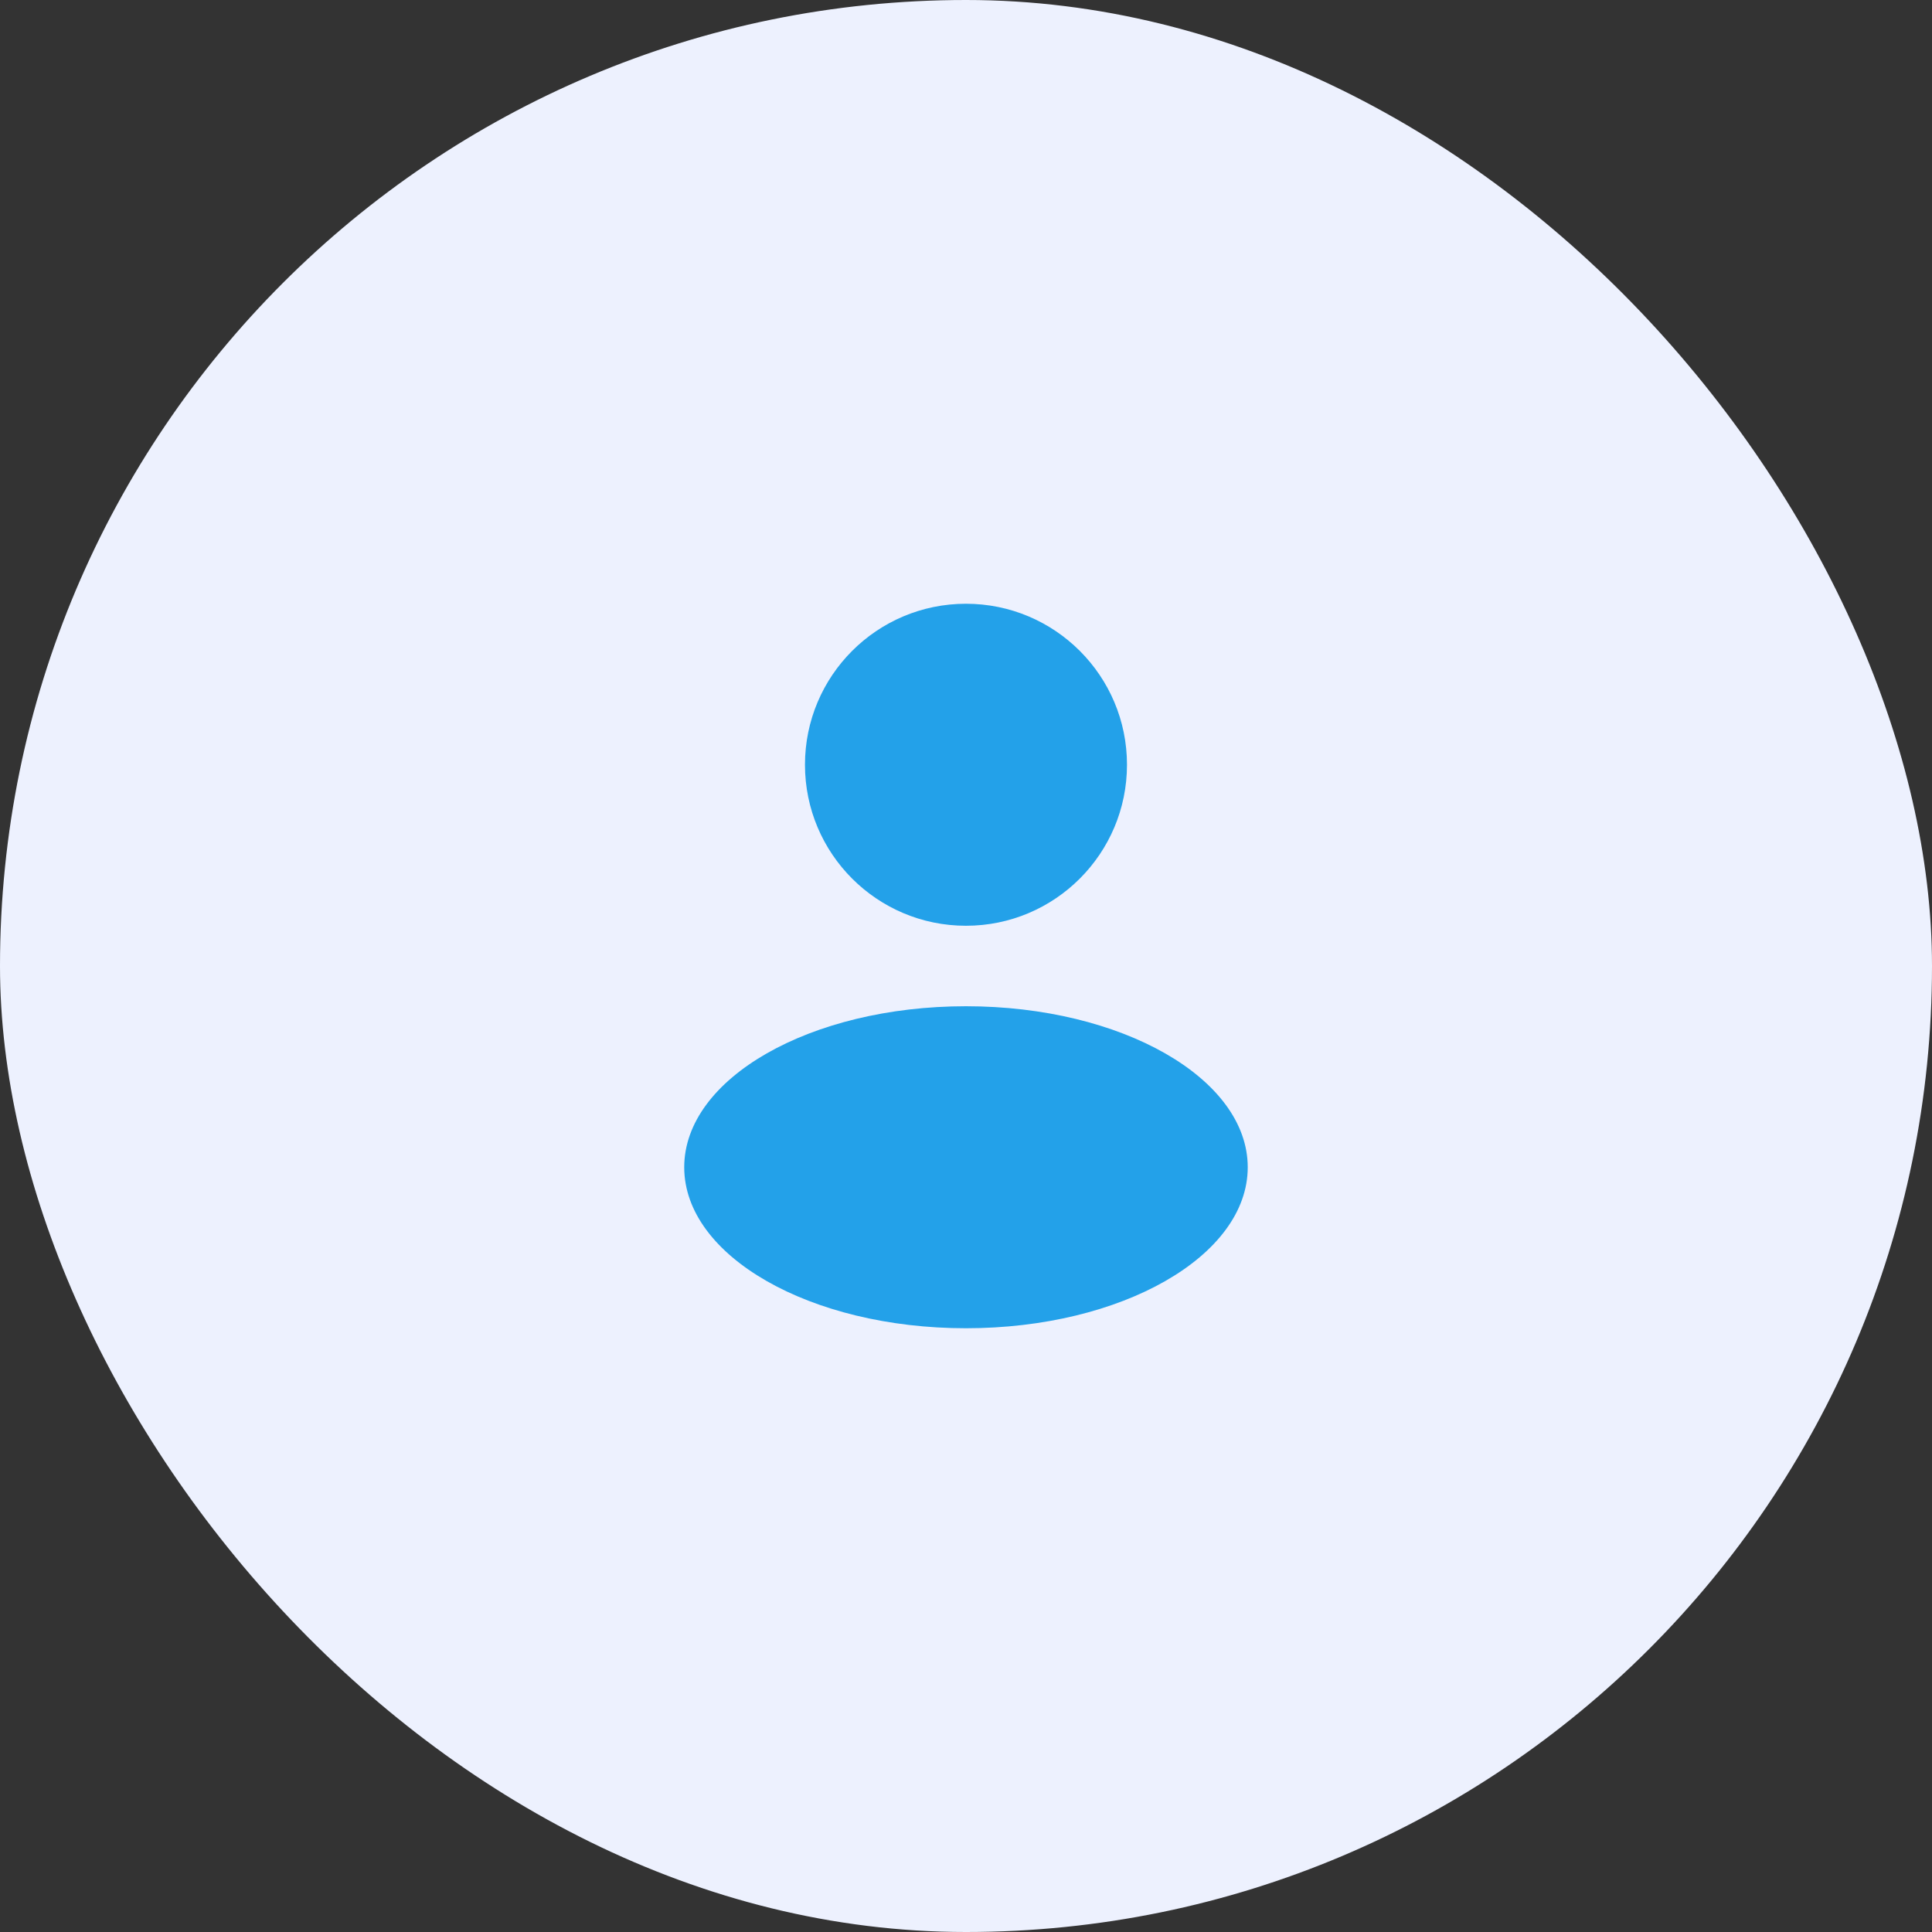 <svg width="52" height="52" viewBox="0 0 52 52" fill="none" xmlns="http://www.w3.org/2000/svg">
<rect x="0" y="0" width="52" height="52" fill="#333333" stroke="none"/>
<rect width="52" height="52" rx="26" fill="#EDF1FE"/>
<path d="M25.999 27.083C30.187 27.083 33.583 29.024 33.583 31.417C33.583 33.81 30.187 35.75 25.999 35.75C21.811 35.75 18.416 33.81 18.416 31.417C18.416 29.024 21.811 27.083 25.999 27.083ZM25.999 16.25C28.392 16.25 30.333 18.19 30.333 20.583C30.333 22.976 28.392 24.917 25.999 24.917C23.606 24.917 21.666 22.976 21.666 20.583C21.666 18.19 23.606 16.25 25.999 16.25Z" fill="#23A1E9"/>
</svg>
